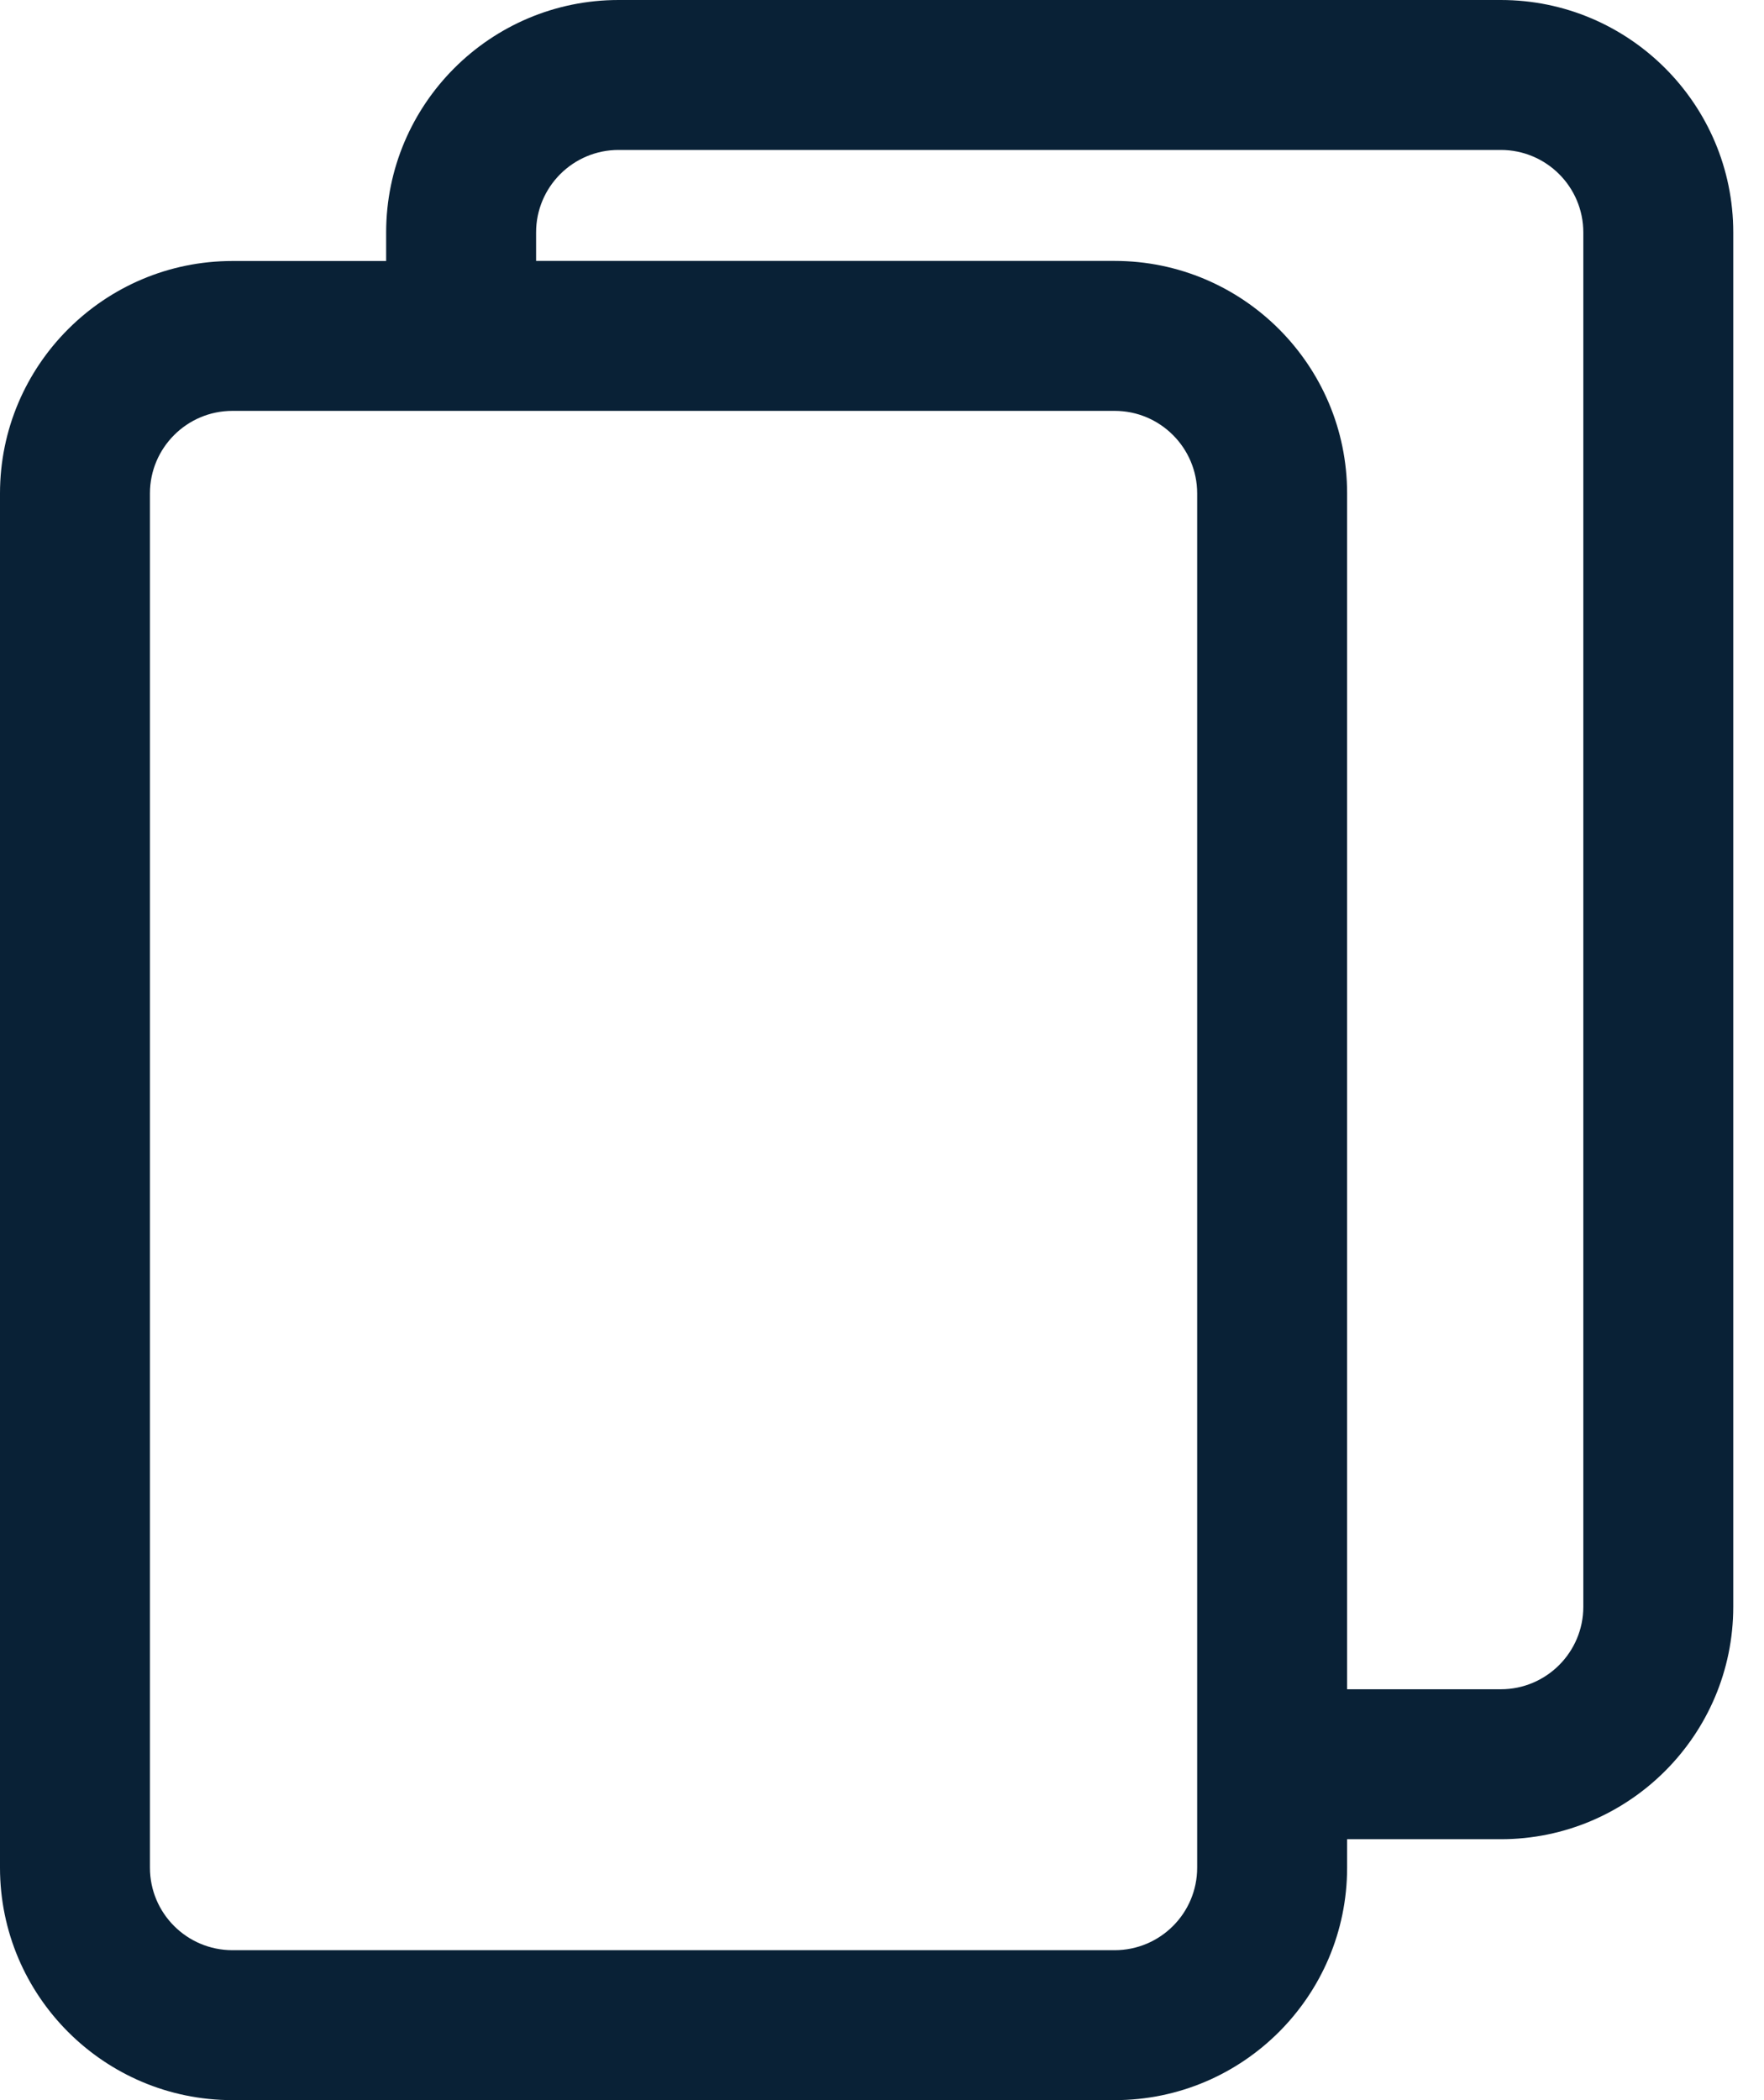 <svg width="21" height="25" viewBox="0 0 21 25" fill="none" xmlns="http://www.w3.org/2000/svg">
<path d="M17.867 0H7.364C5.838 0 4.597 1.241 4.597 2.767V3.107H2.767C1.241 3.107 0 4.348 0 5.873V22.233C0 23.759 1.241 25 2.767 25H13.27C14.796 25 16.037 23.759 16.037 22.233V21.894H17.867C19.392 21.894 20.634 20.652 20.634 19.127V2.767C20.634 1.241 19.393 0 17.867 0ZM14.252 22.233C14.252 22.775 13.812 23.215 13.27 23.215H2.767C2.225 23.215 1.785 22.775 1.785 22.233V5.873C1.785 5.332 2.225 4.891 2.767 4.891H13.27C13.812 4.891 14.252 5.332 14.252 5.873V22.233H14.252ZM18.849 19.127C18.849 19.668 18.409 20.109 17.867 20.109H16.037V5.873C16.037 4.348 14.796 3.106 13.27 3.106H6.382V2.767C6.382 2.225 6.822 1.785 7.364 1.785H17.867C18.409 1.785 18.849 2.225 18.849 2.767V19.127Z" fill="#092136"/>
</svg>
